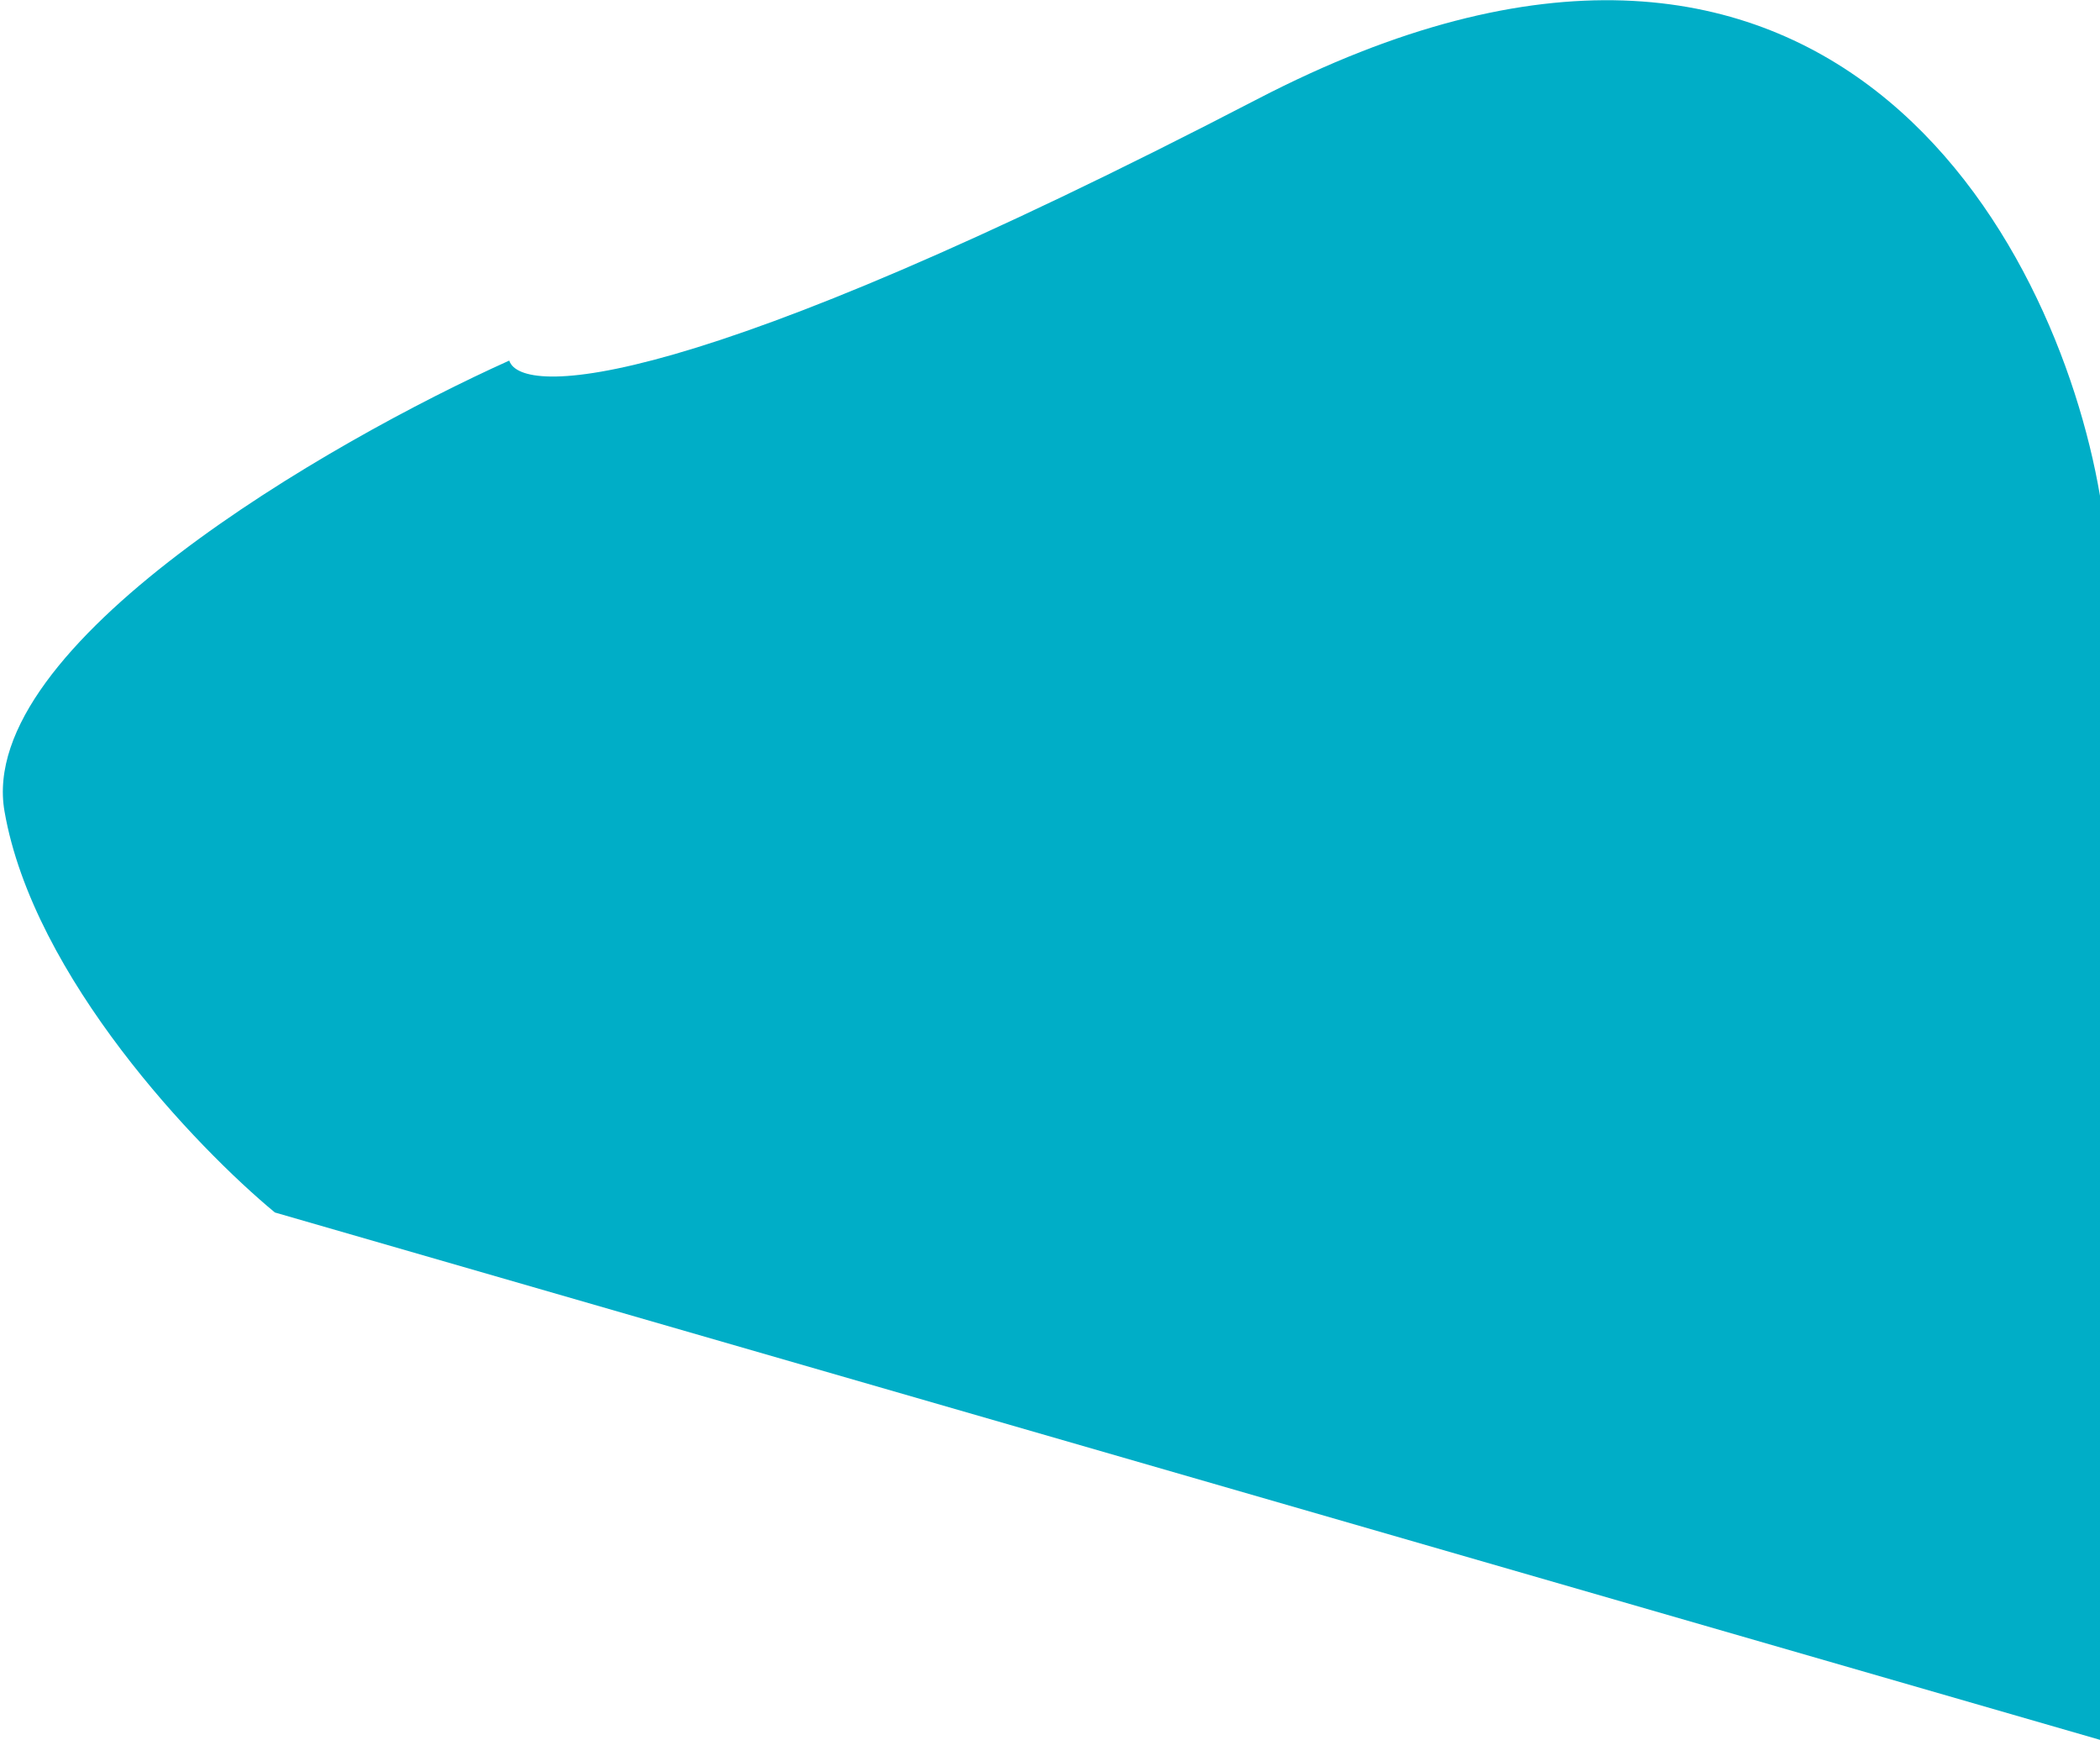 <svg width="466" height="386" viewBox="0 0 466 386" fill="none" xmlns="http://www.w3.org/2000/svg">
<path d="M279 22C405.4 -43.6 456.333 53.334 466 110V116V386L61 269C43.667 254.667 7.4 216.8 1 180C-5.4 143.2 73 98 113 80C115.667 88 152.6 87.6 279 22Z" fill="#00AEC7"/>
</svg>

